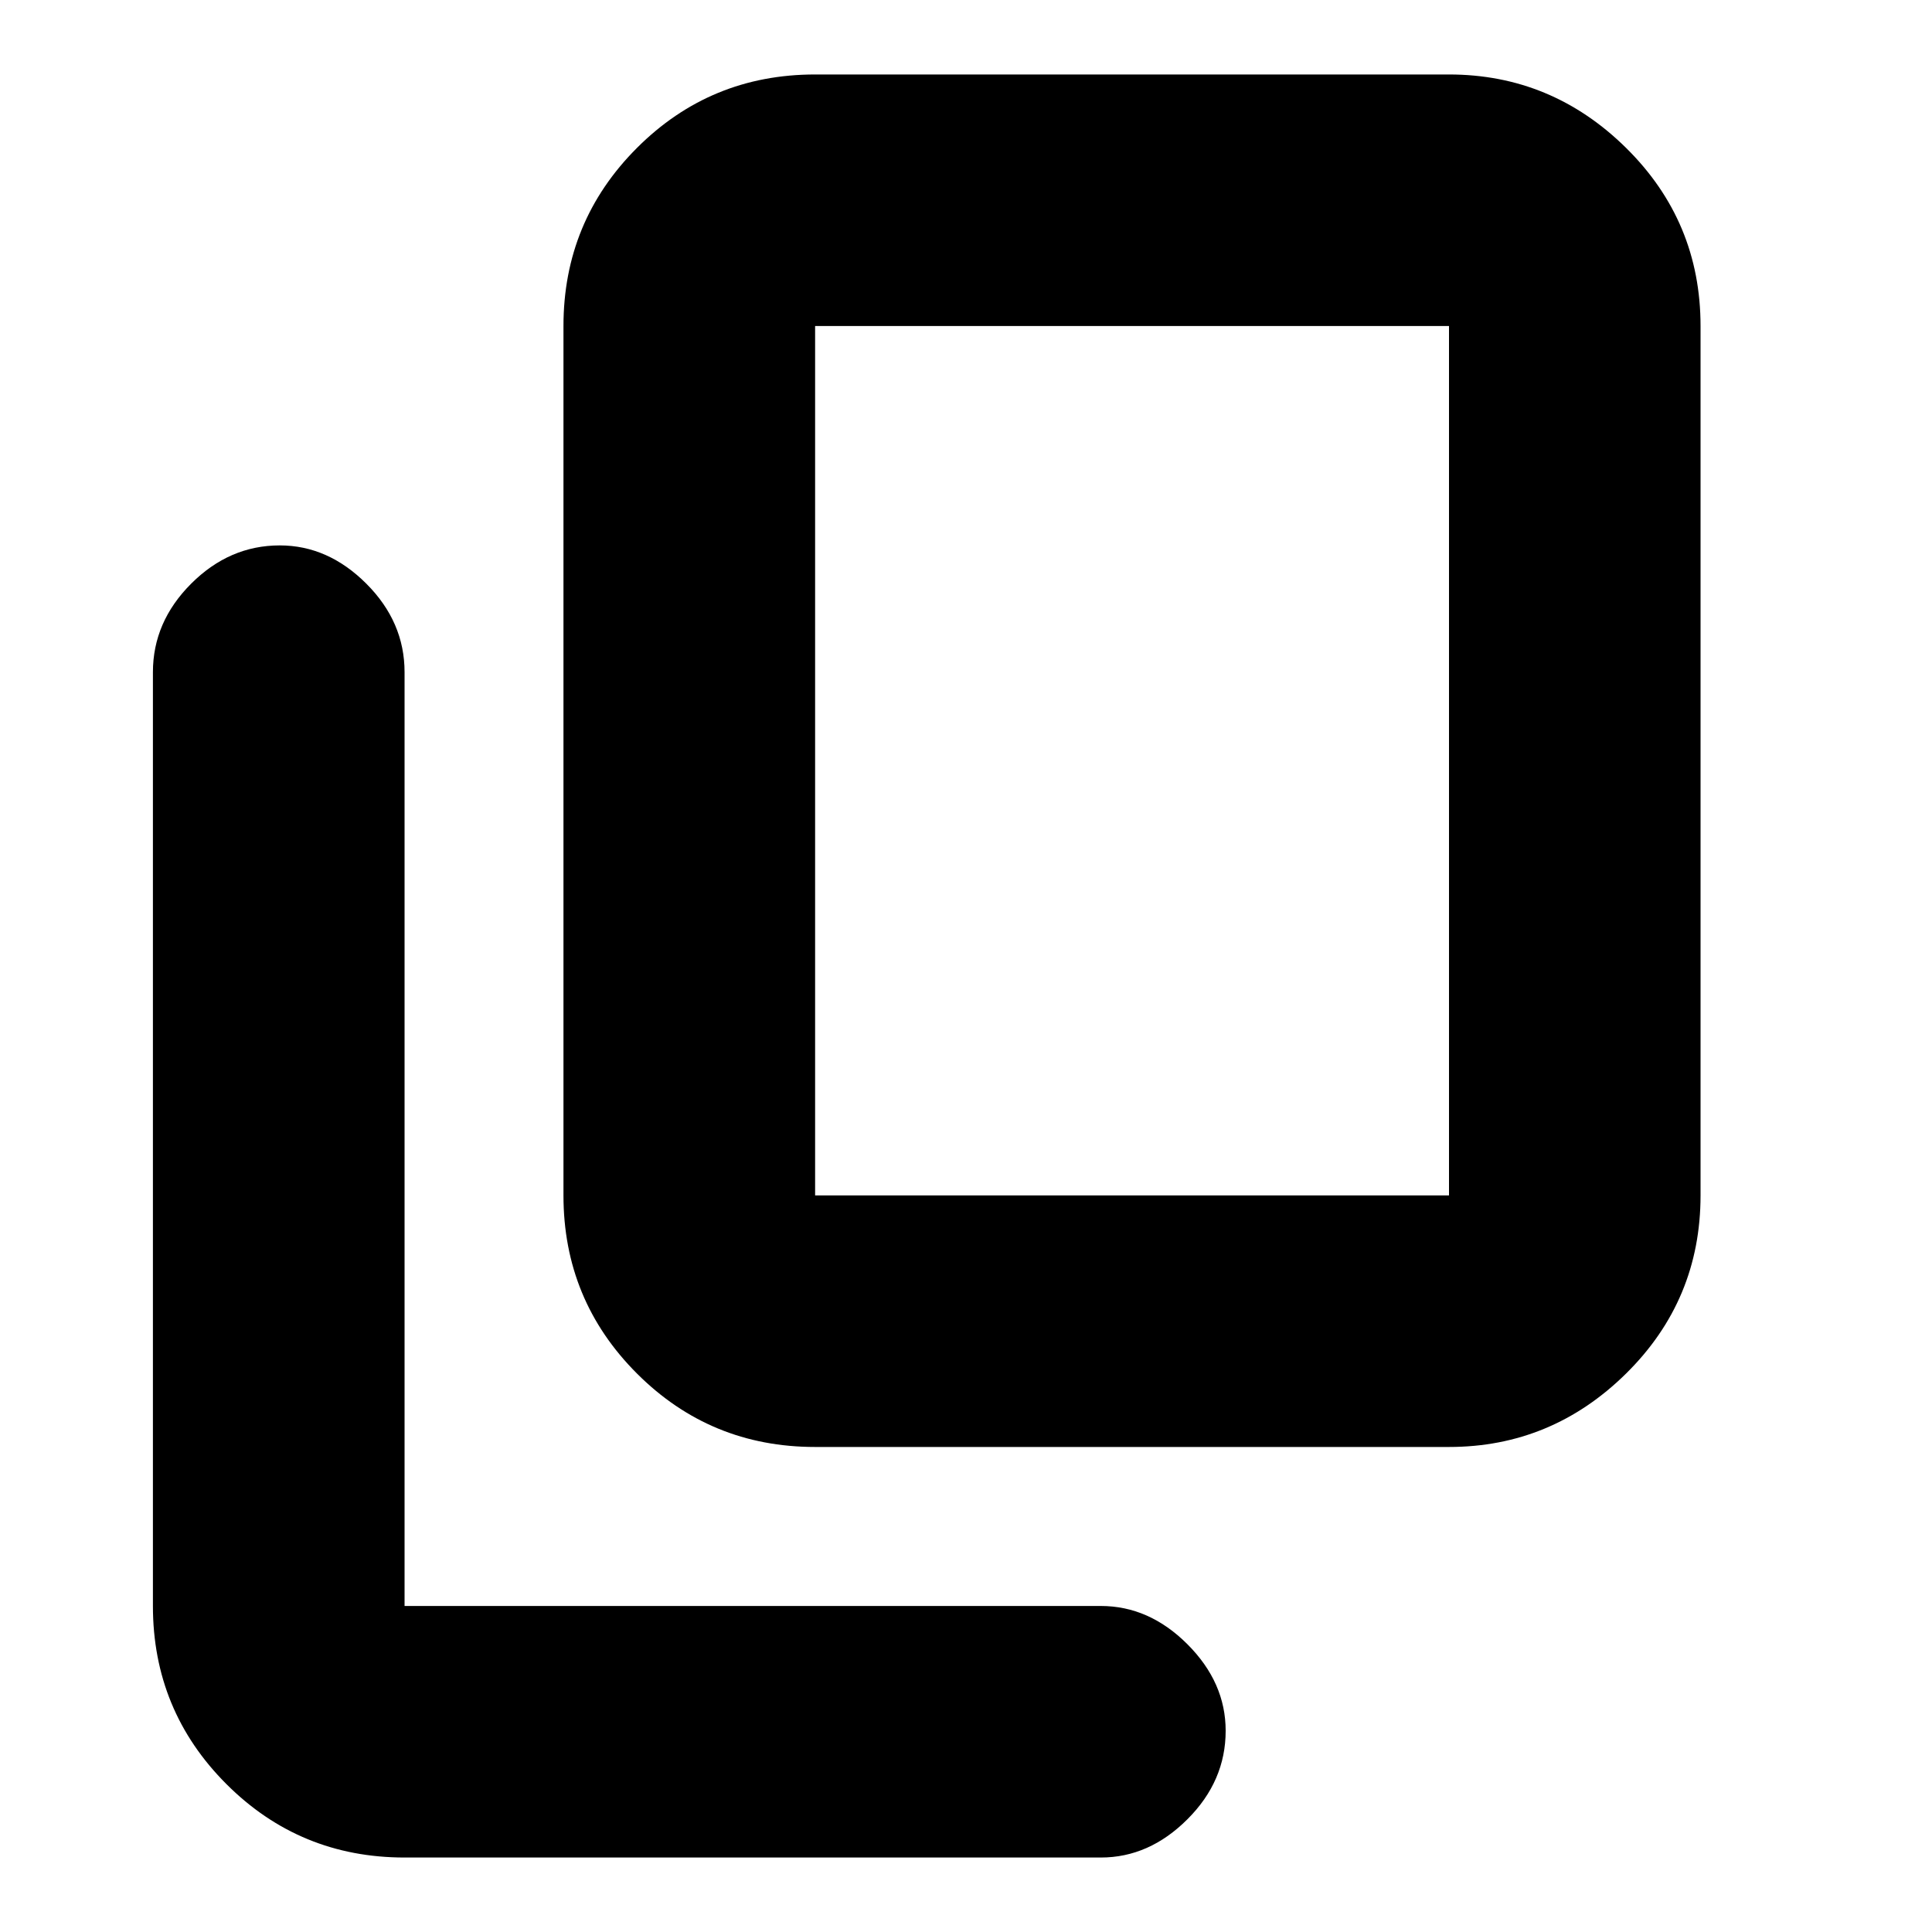 <svg xmlns="http://www.w3.org/2000/svg" height="20" width="20"><path d="M8.438 14.979q-1.084 0-1.844-.76-.761-.761-.761-1.844v-9q0-1.083.761-1.844.76-.76 1.844-.76H15q1.062 0 1.833.76.771.761.771 1.844v9q0 1.083-.771 1.844-.771.76-1.833.76Zm0-2.604H15v-9H8.438v9Zm-4.25 6.854q-1.084 0-1.844-.76-.761-.761-.761-1.844V6.958q0-.52.396-.916t.917-.396q.5 0 .896.396t.396.916v9.667h7.208q.5 0 .896.396t.396.896q0 .521-.396.916-.396.396-.896.396Zm4.25-15.854v9-9Z"/></svg>
